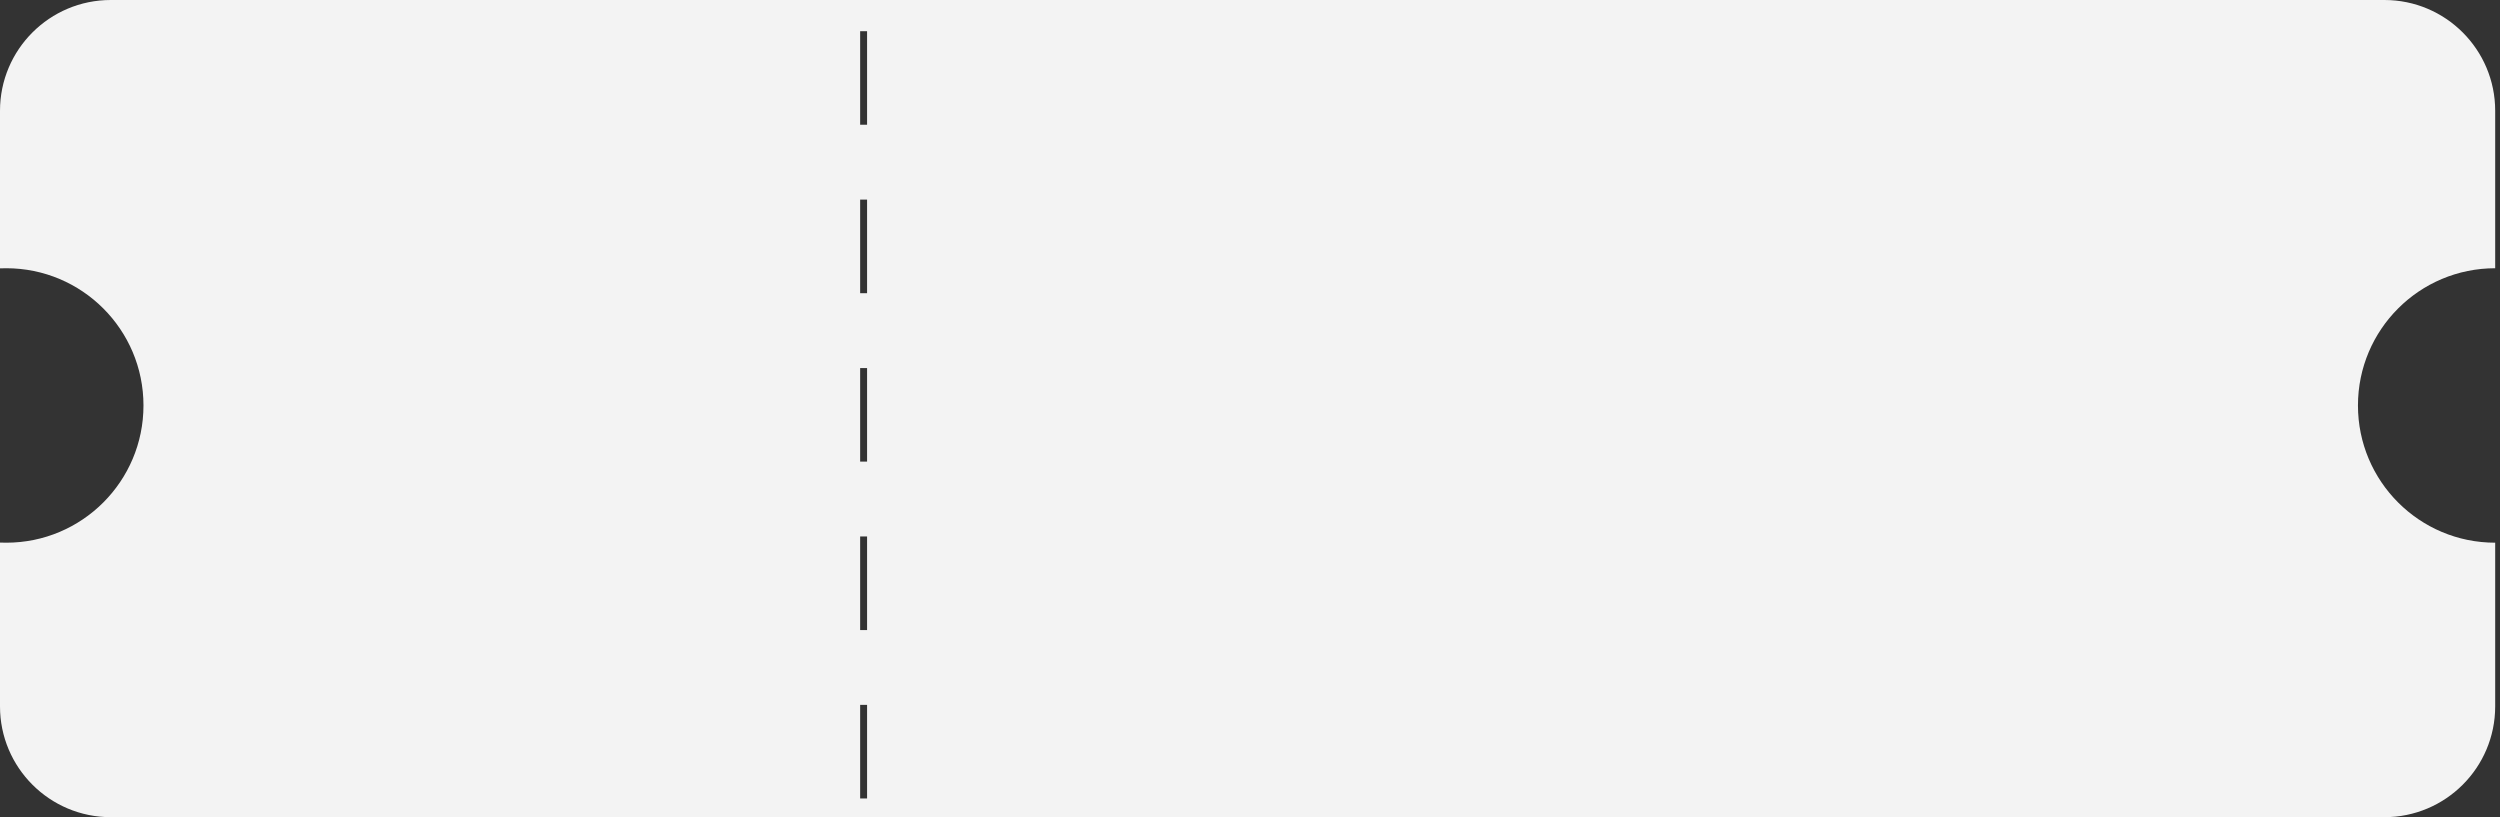 <svg width="361" height="118" viewBox="0 0 361 118" fill="none" xmlns="http://www.w3.org/2000/svg">
<rect x="0" y="0" width="361" height="118" fill="#333333" stroke="none"/>
<path fill-rule="evenodd" clip-rule="evenodd" d="M16 0C7.163 0 0 7.163 0 16V38.753C0.299 38.74 0.599 38.733 0.901 38.733C11.845 38.733 20.718 47.605 20.718 58.55C20.718 69.494 11.845 78.366 0.901 78.366C0.599 78.366 0.299 78.36 0 78.346V102C0 110.837 7.163 118 16 118H344.305C353.142 118 360.305 110.837 360.305 102L360.305 78.366C349.361 78.366 340.489 69.494 340.489 58.55C340.489 47.605 349.361 38.733 360.305 38.733L360.305 16C360.305 7.163 353.142 0 344.305 0H16ZM125.206 18.015V4.504H124.206V18.015H125.206ZM125.206 28.824V42.336H124.206V28.824H125.206ZM125.206 66.656V53.145H124.206V66.656H125.206ZM125.206 77.466V90.977H124.206V77.466H125.206ZM125.206 115.298V101.786H124.206V115.298H125.206Z" fill="#F3F3F3"/>
</svg>
